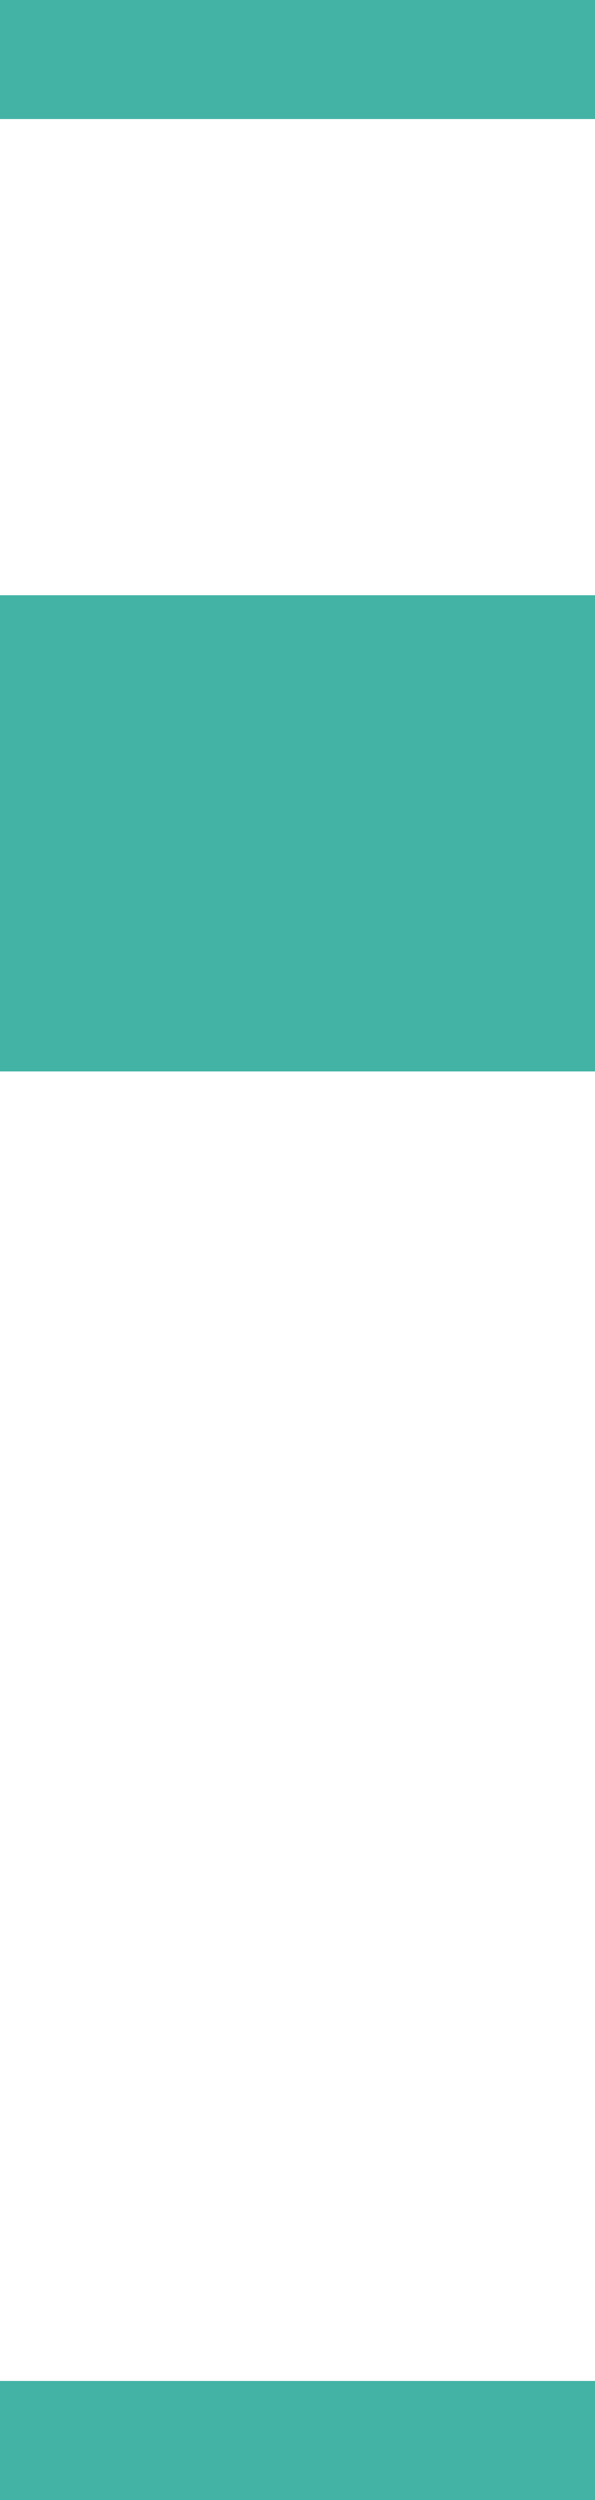 <?xml version="1.0" encoding="utf-8"?>
<!-- Generator: Adobe Illustrator 18.1.1, SVG Export Plug-In . SVG Version: 6.00 Build 0)  -->
<svg version="1.1" id="Warstwa_1" xmlns="http://www.w3.org/2000/svg" xmlns:xlink="http://www.w3.org/1999/xlink" x="0px" y="0px"
	 width="5px" height="21px" viewBox="0 0 5 21" enable-background="new 0 0 5 21" xml:space="preserve">
<rect y="5" fill="#43b3a5" width="5" height="4"/>
<rect y="0" fill="#43b3a5" width="5" height="1"/>
<rect y="20" fill="#43b3a5" width="5" height="1"/>
</svg>

